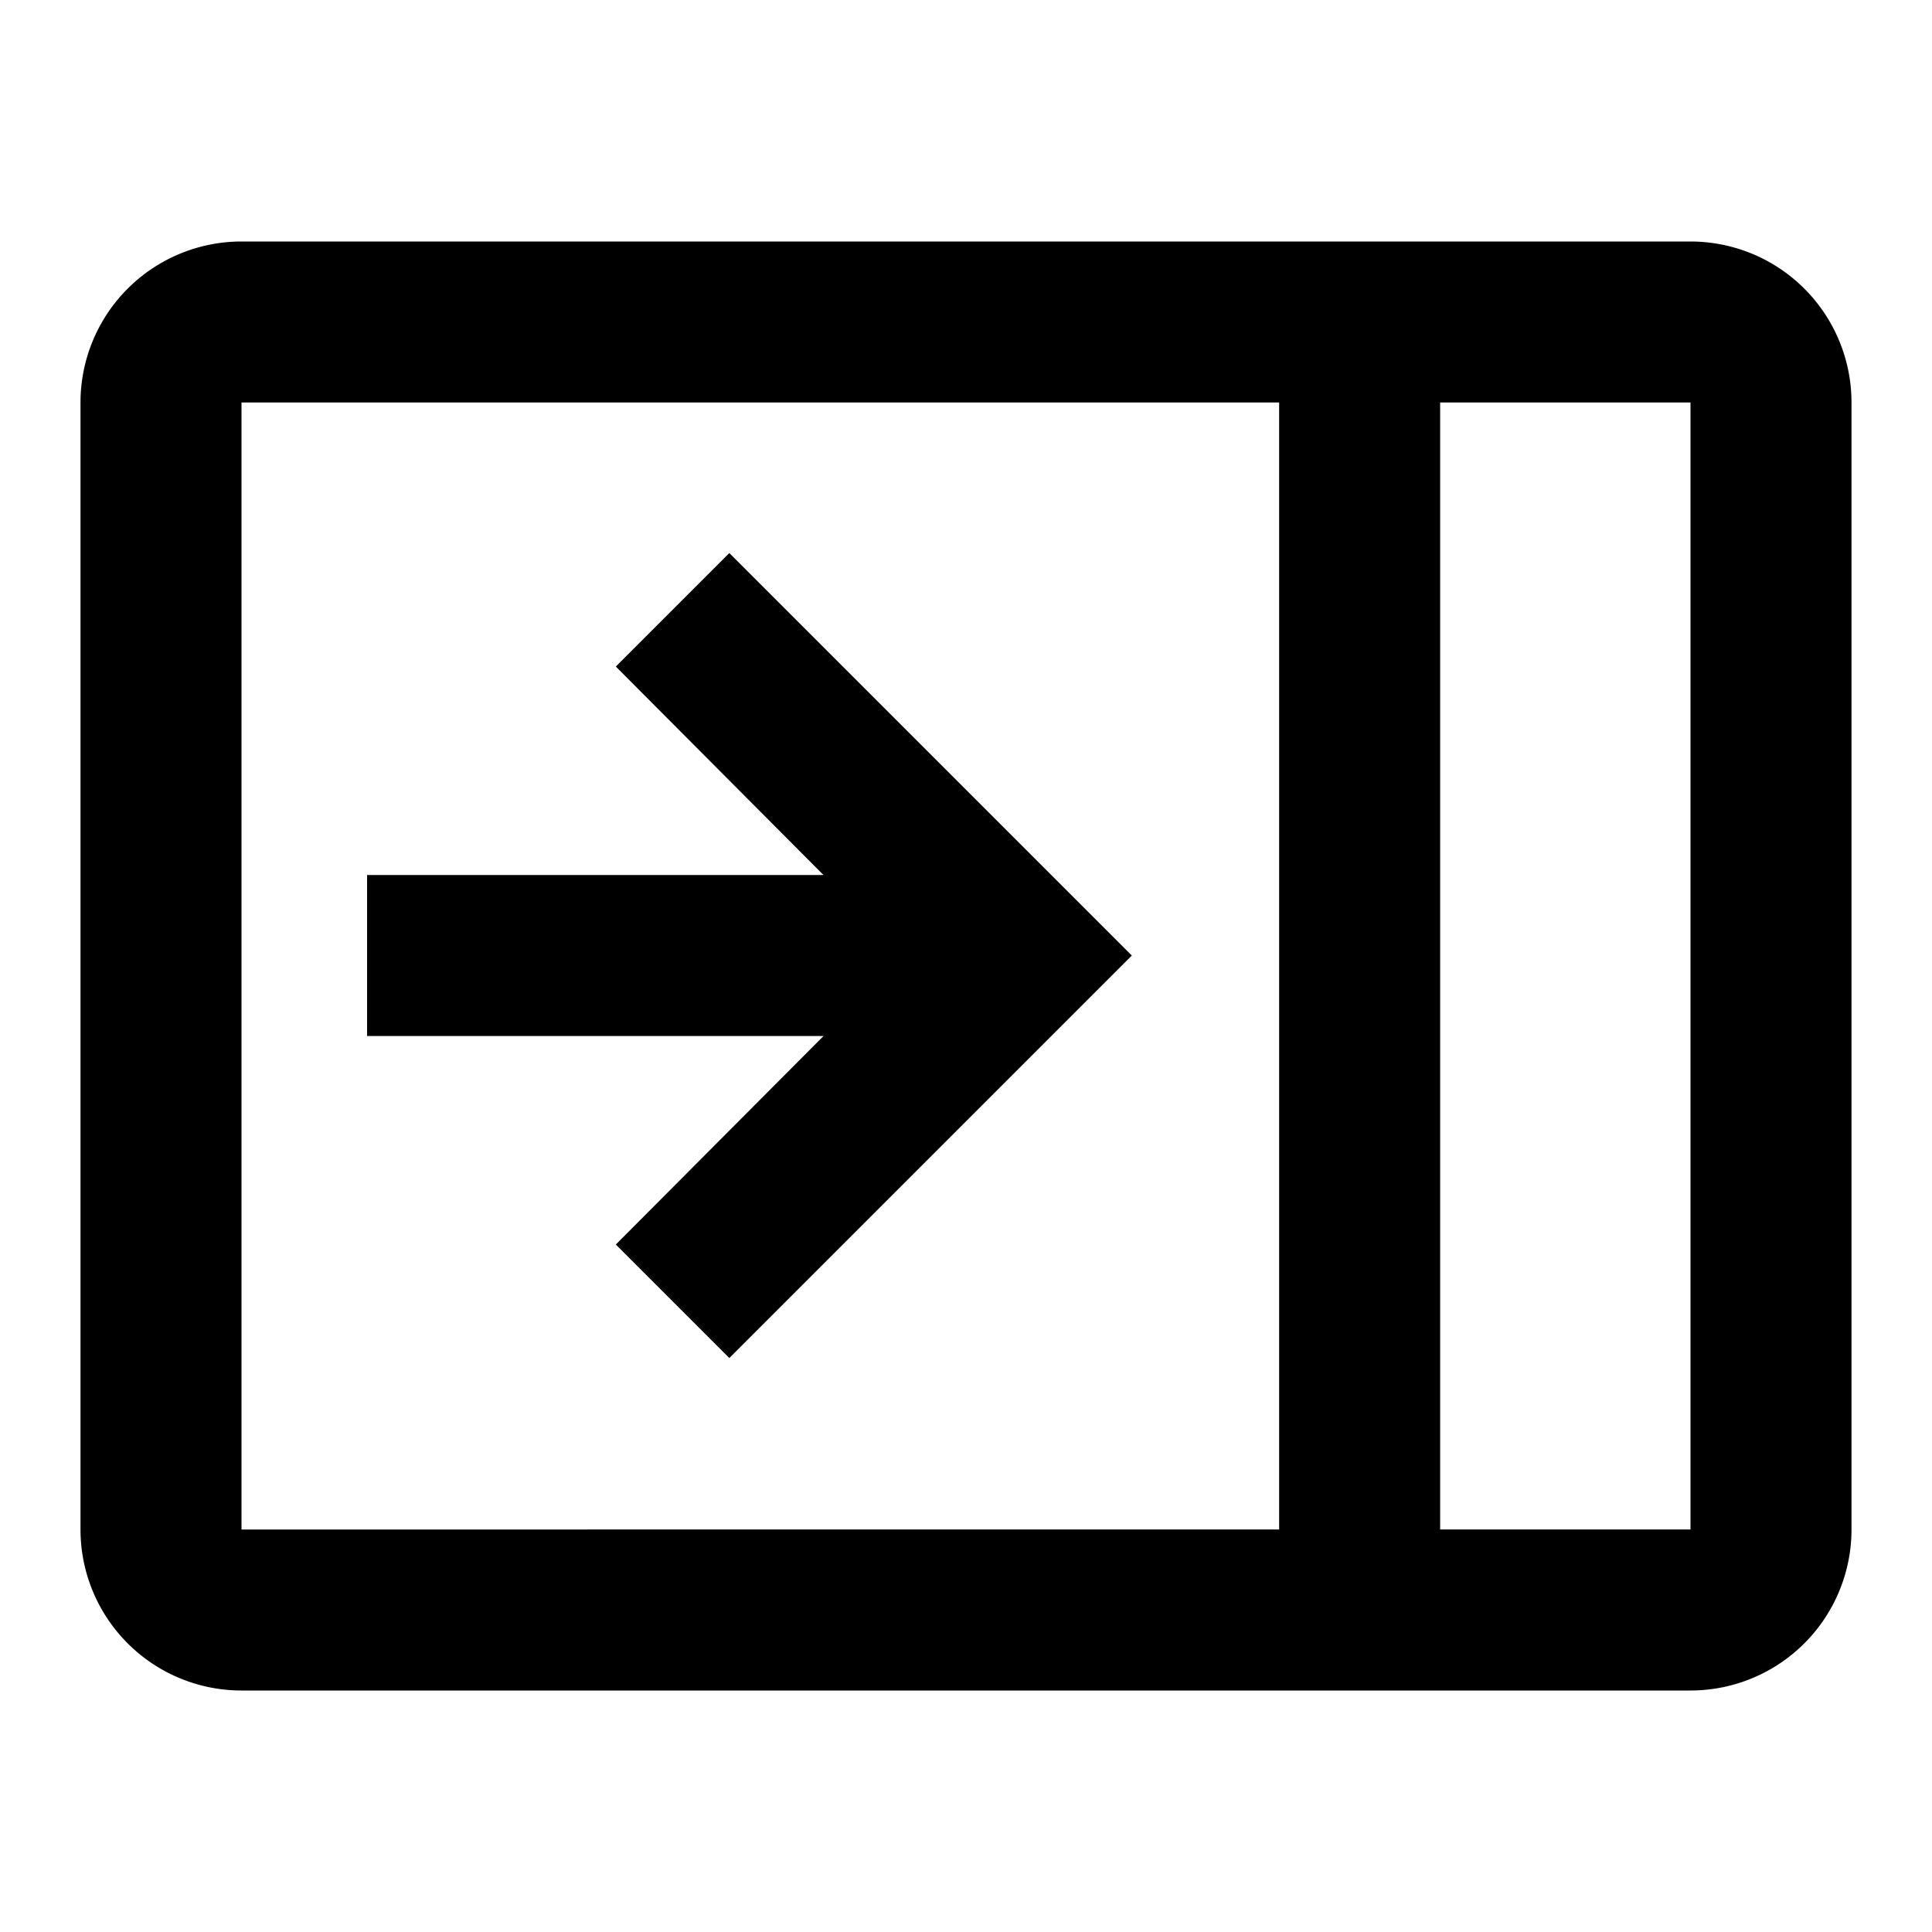 <svg xmlns="http://www.w3.org/2000/svg" viewBox="0 0 24 24">
  <defs>
    <style>
      .cls-1{fill:none}
    </style>
  </defs>
  <title>hide_panel_right</title>
  <path d="M0 0h24v24H0Z" class="cls-1"/>
  <path d="M0 0h24v24H0Z" class="cls-1"/>
  <path d="M0 0h24v24H0Z" class="cls-1"/>
  <path d="M15.89 5H3v14h12.89ZM7.65 15.46l2.58-2.59H4.56v-2h5.67L7.65 8.28l1.41-1.41 5 5-5 5ZM17.89 4.98H21v14.04h-3.11z" class="cls-1"/>
  <path d="M9.06 6.87 7.65 8.28l2.58 2.59H4.56v2h5.67l-2.58 2.59 1.41 1.41 5-5z"/>
  <path d="M21 3H3a2 2 0 0 0-2 2v14a2 2 0 0 0 2 2h18a2 2 0 0 0 2-2V5a2 2 0 0 0-2-2M3 5h12.89v14H3Zm18 14h-3.11V5H21Z"/>
</svg>
